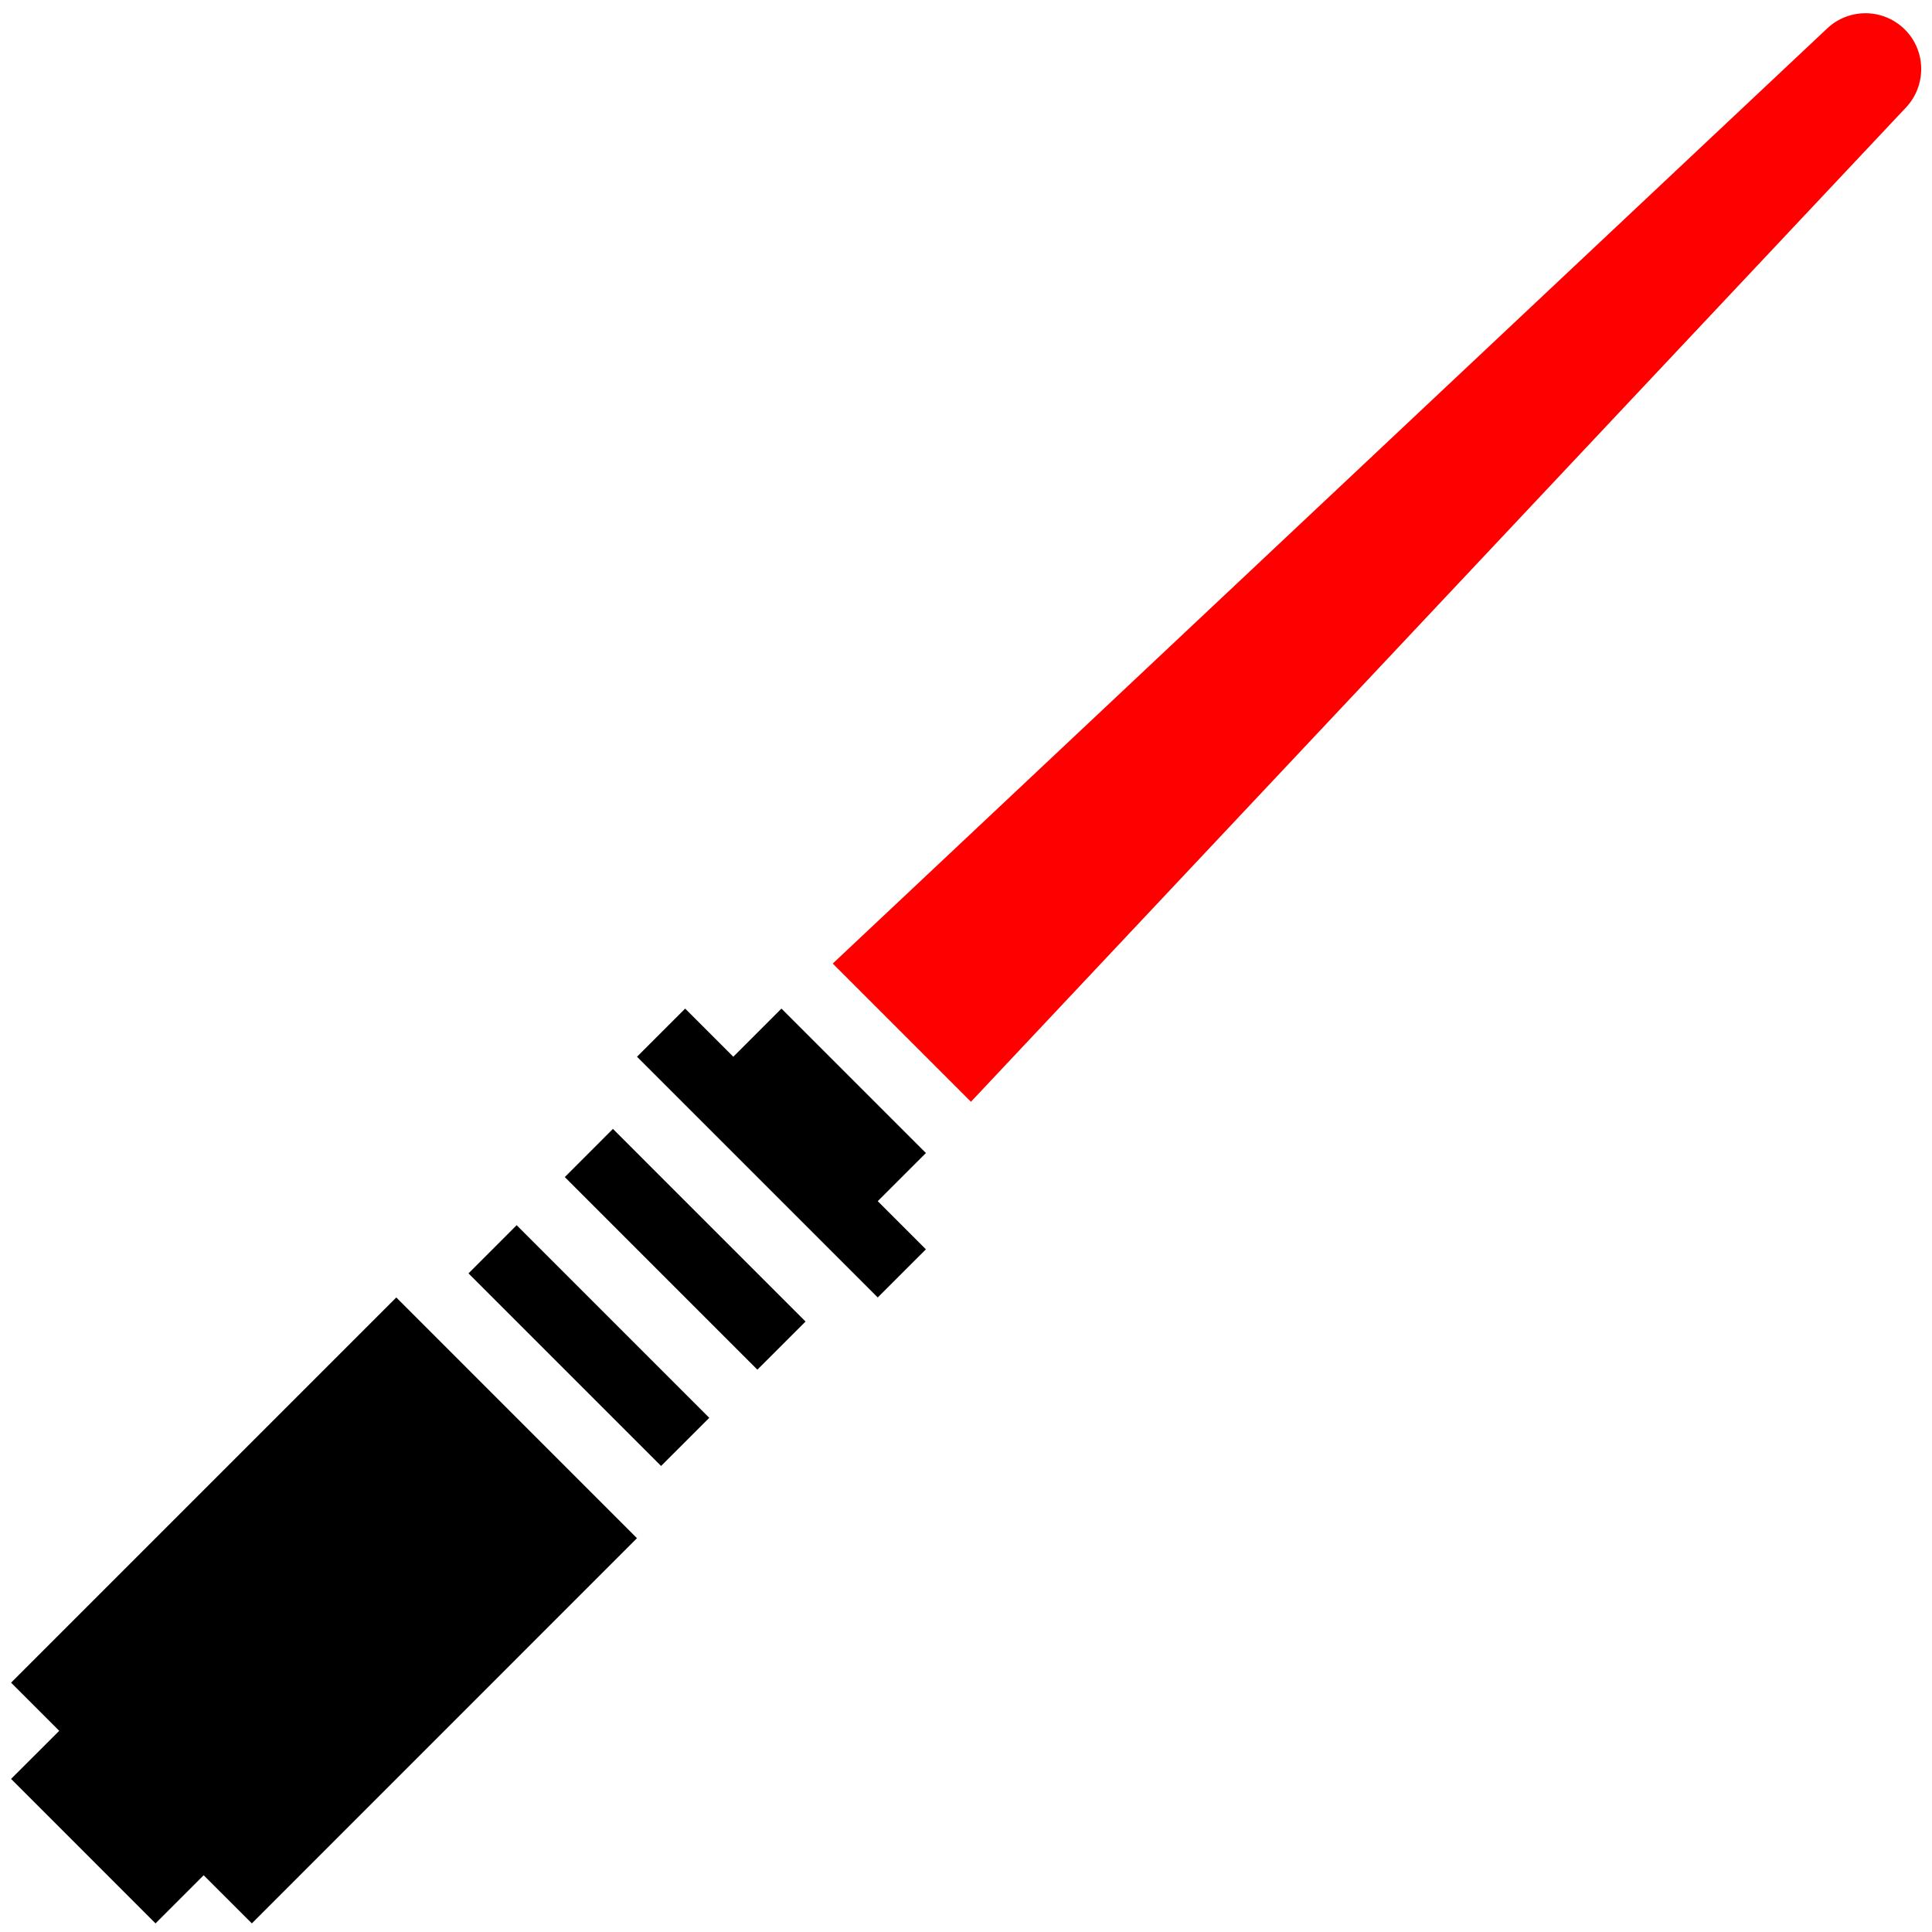 <?xml version="1.0" ?><svg baseProfile="tiny" height="512px" id="Layer_1" version="1.2" viewBox="0 0 512 512" width="512px" xml:space="preserve" xmlns="http://www.w3.org/2000/svg" xmlns:xlink="http://www.w3.org/1999/xlink"><path d="M505.144,8.171c-5.613-5.955-14.964-6.25-20.919-0.637L220.686,255.354l36.625,36.626L505.144,28.441  C510.426,22.793,510.521,13.901,505.144,8.171" fill="red"/><polygon points="2.936,445.924 15.695,458.682 2.936,471.43 41.213,509.718 53.972,496.959 66.742,509.718 168.802,407.635   105.019,343.84 "/><polygon points="124.157,337.461 175.193,388.496 187.963,375.737 136.916,324.689 "/><polygon points="149.675,311.932 200.71,362.979 213.481,350.22 162.434,299.172 "/><polygon points="245.378,305.563 207.09,267.287 194.331,280.046 181.572,267.287 168.813,280.046 232.608,343.84 245.378,331.082   232.608,318.322 "/></svg>